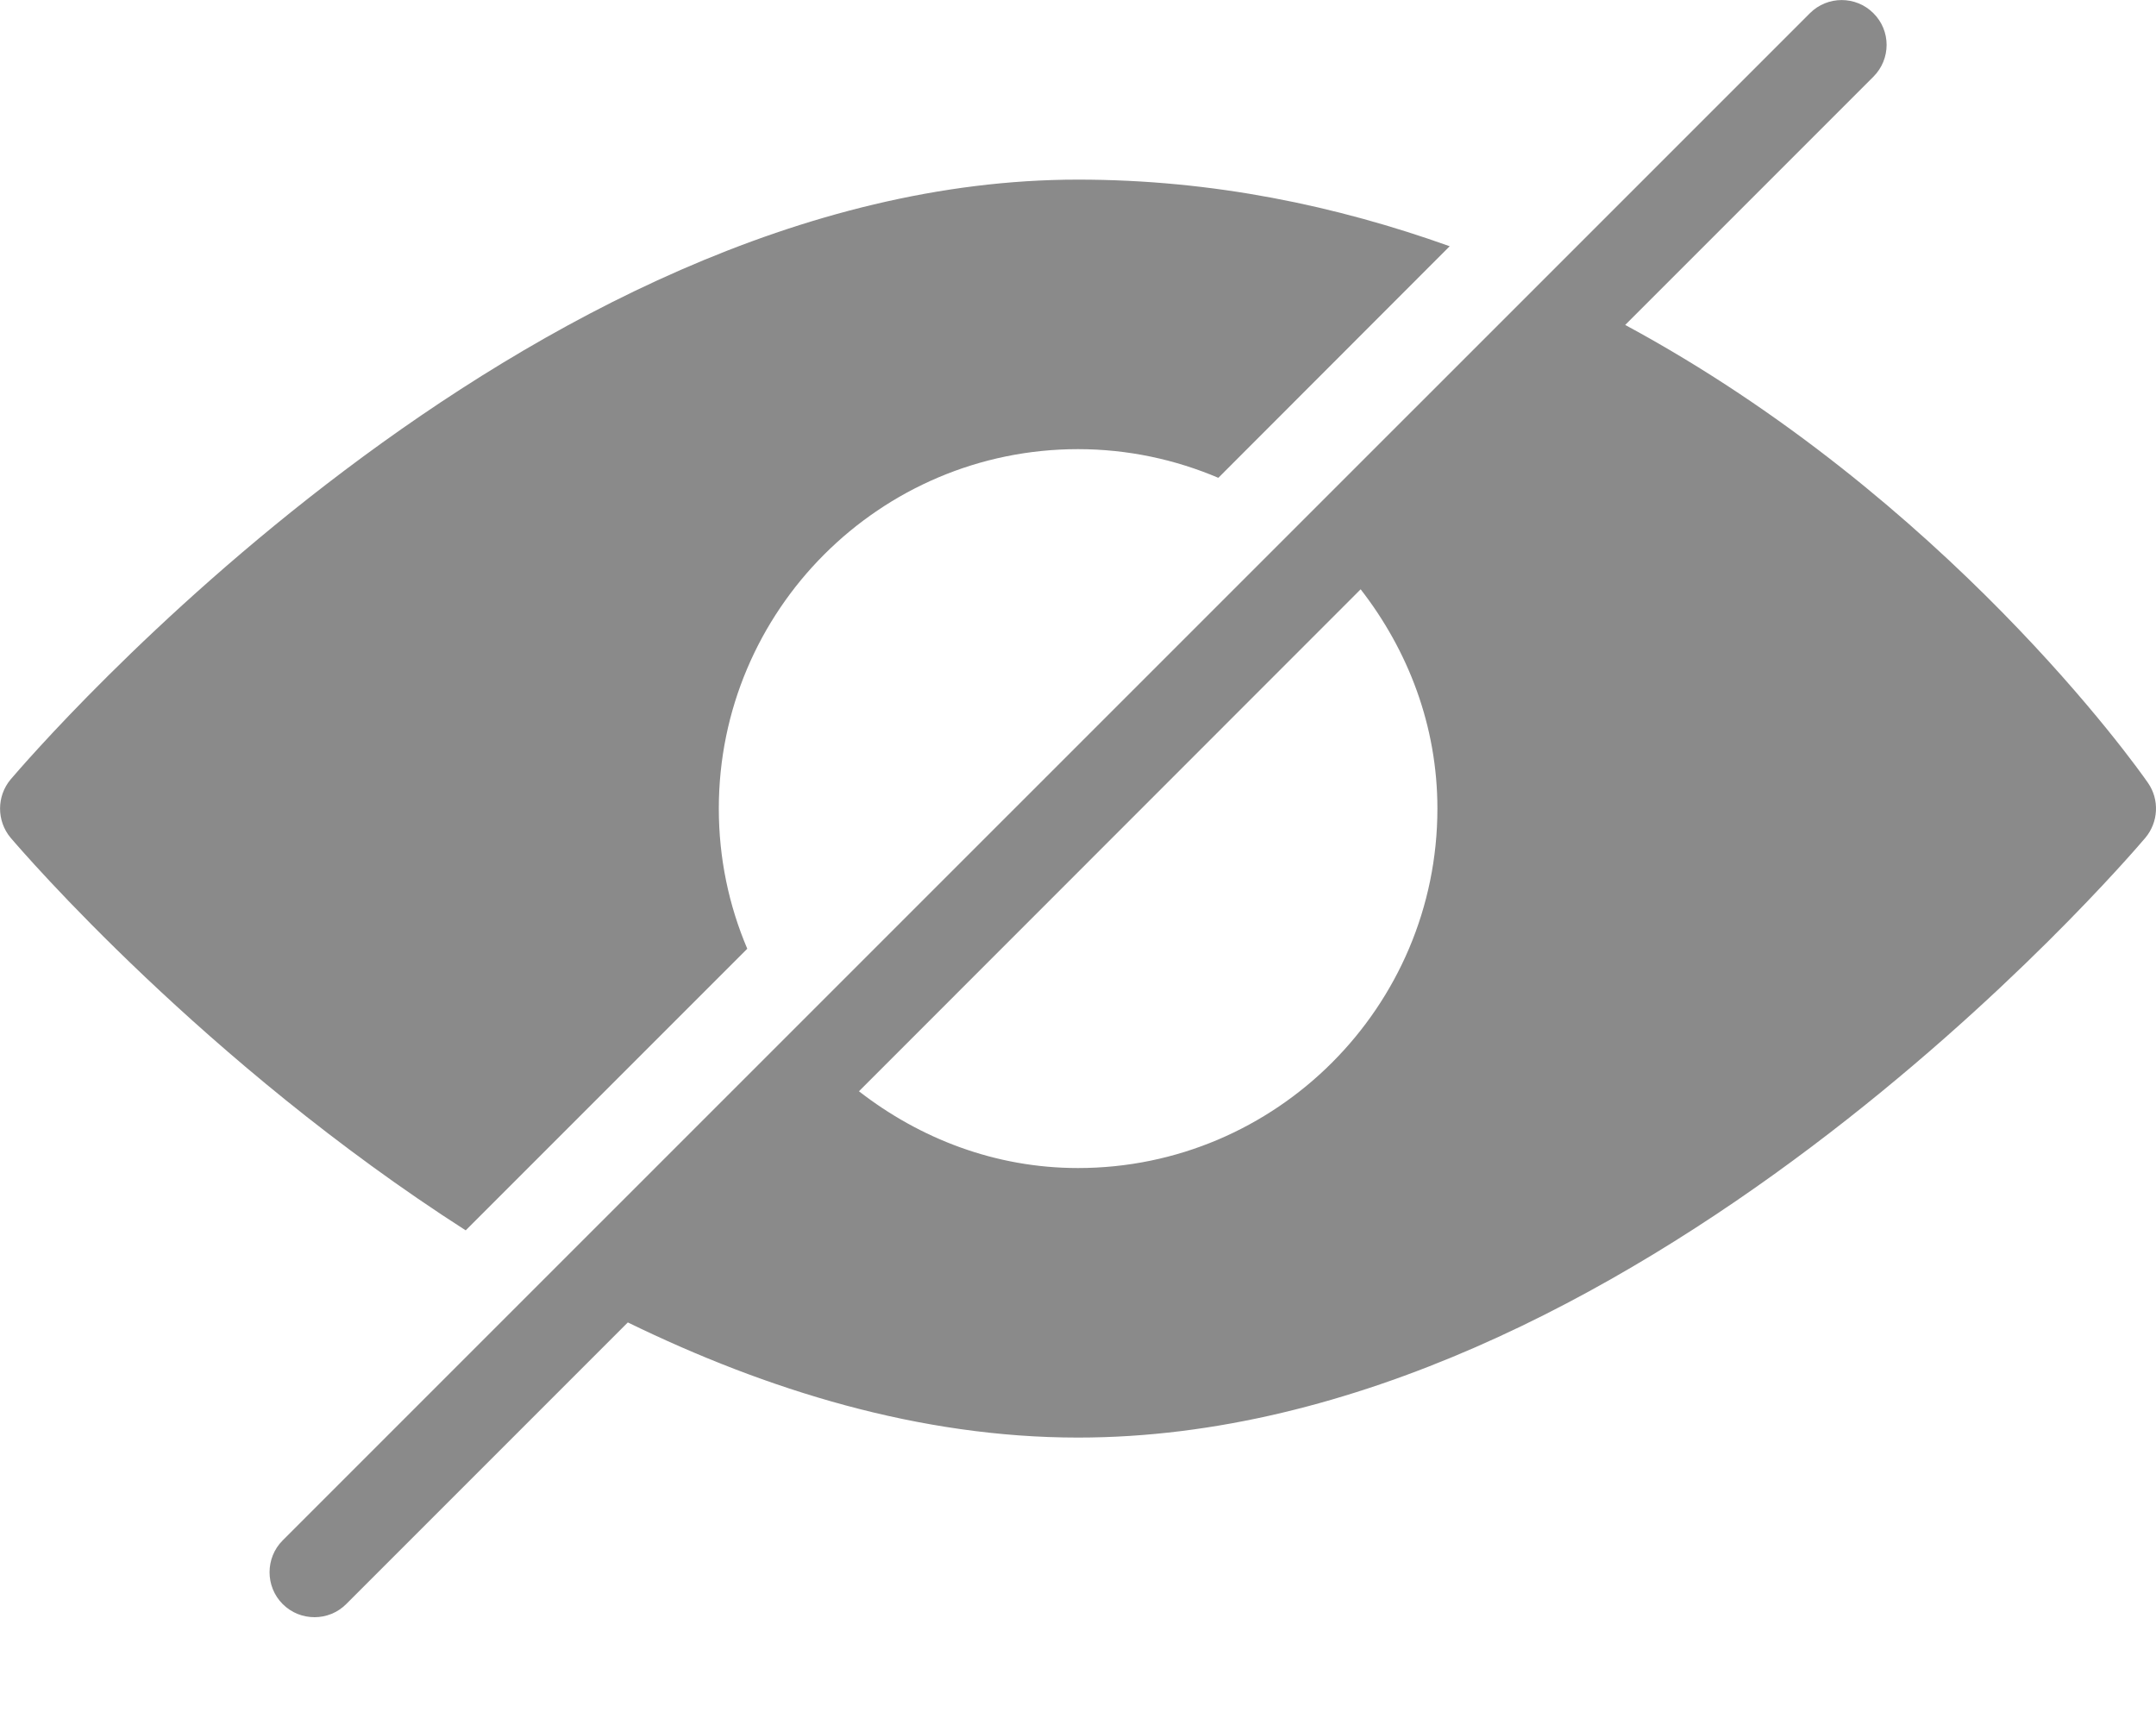 <svg width="10" height="8" viewBox="0 0 10 8" fill="none" xmlns="http://www.w3.org/2000/svg">
<path d="M5 0.833C2.433 0.833 0.146 3.502 0.049 3.615C-0.016 3.693 -0.016 3.807 0.049 3.885C0.107 3.953 0.948 4.929 2.16 5.706L3.466 4.4C3.381 4.2 3.334 3.981 3.334 3.75C3.334 2.831 4.081 2.083 5 2.083C5.231 2.083 5.451 2.131 5.651 2.216L6.724 1.142C6.201 0.955 5.626 0.833 5 0.833Z" fill="#8A8A8A"/>
<path d="M9.963 3.631C9.91 3.554 9.025 2.309 7.538 1.507L8.689 0.356C8.771 0.274 8.771 0.142 8.689 0.061C8.608 -0.02 8.476 -0.02 8.395 0.061L1.311 7.144C1.23 7.225 1.23 7.358 1.311 7.439C1.352 7.48 1.405 7.5 1.459 7.5C1.512 7.5 1.565 7.48 1.606 7.439L2.912 6.133C3.556 6.447 4.266 6.667 5 6.667C7.567 6.667 9.855 3.998 9.951 3.885C10.011 3.813 10.017 3.709 9.963 3.631ZM5 5.417C4.616 5.417 4.266 5.28 3.984 5.061L6.311 2.733C6.531 3.016 6.667 3.366 6.667 3.75C6.667 4.669 5.919 5.417 5 5.417Z" fill="#8A8A8A"/>
</svg>
